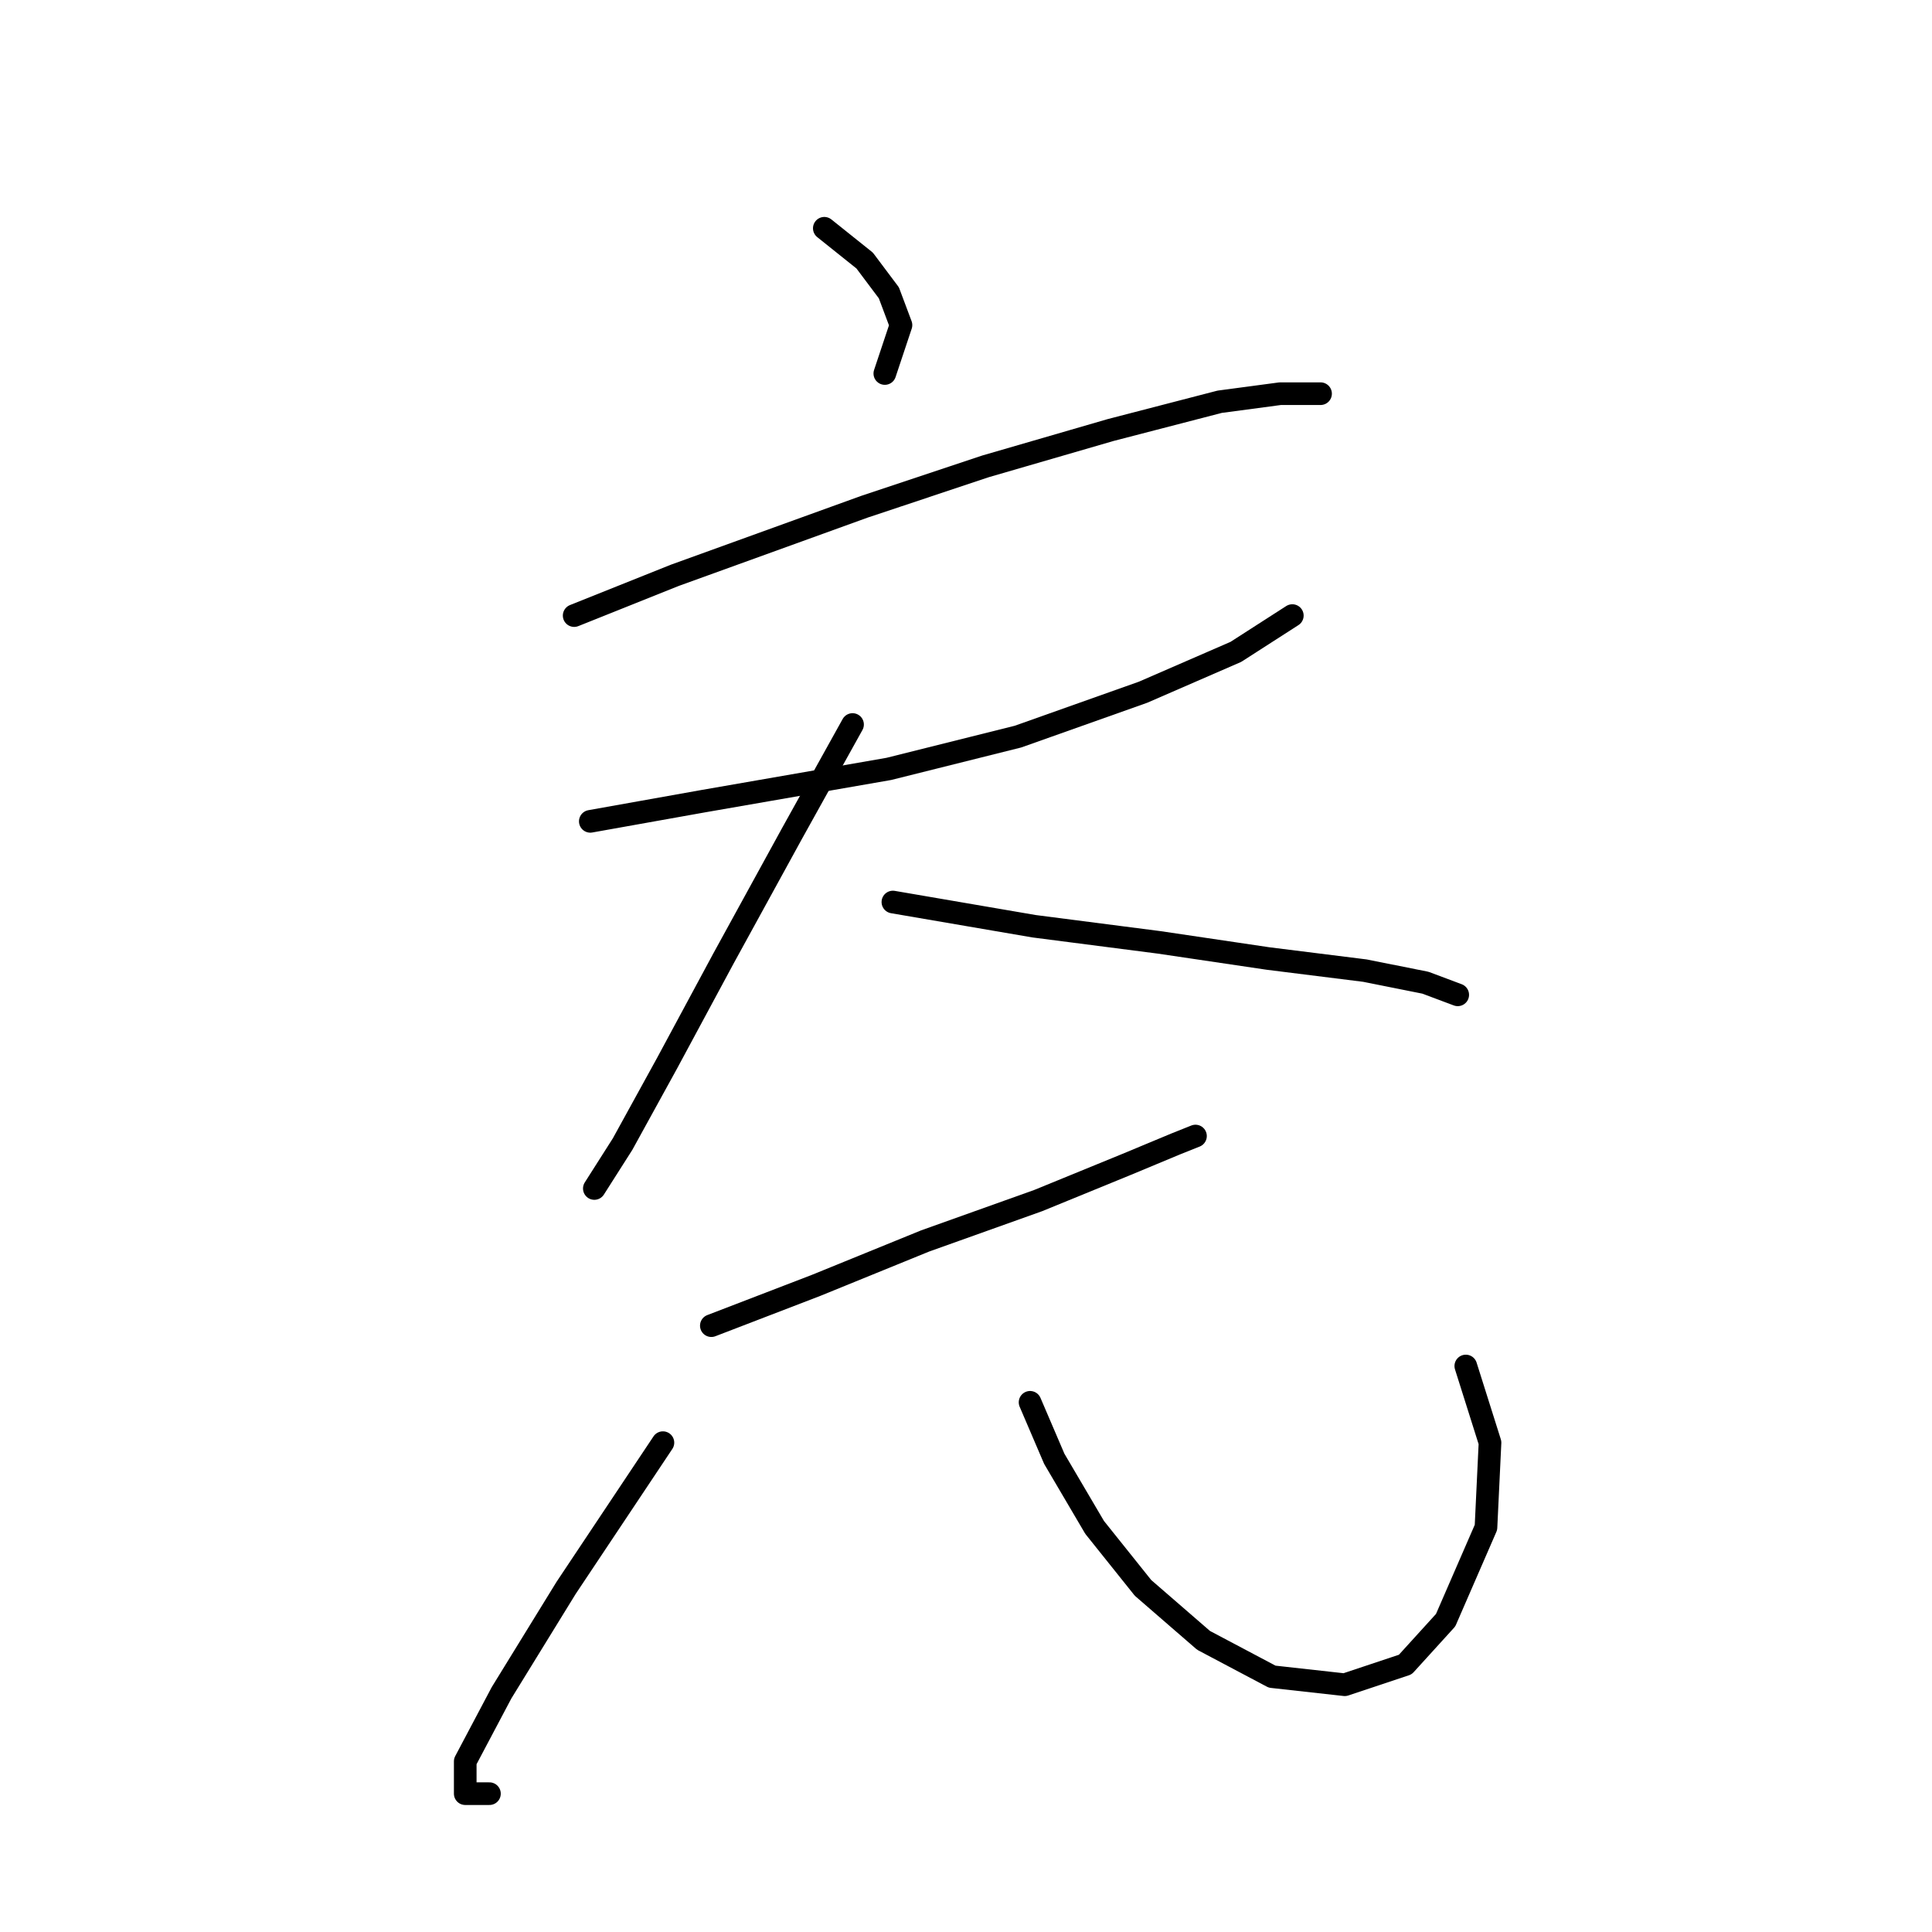 <?xml version="1.0" standalone="no"?>
    <svg width="256" height="256" xmlns="http://www.w3.org/2000/svg" version="1.1">
    <polyline stroke="black" stroke-width="3" stroke-linecap="round" fill="transparent" stroke-linejoin="round" points="109.225 30.247 114.571 34.523 117.779 38.8 119.383 43.077 117.244 49.492 117.244 49.492 " />
        <polyline stroke="black" stroke-width="3" stroke-linecap="round" fill="transparent" stroke-linejoin="round" points="76.08 81.568 89.445 76.222 114.571 67.134 130.609 61.788 147.182 56.976 161.616 53.234 169.635 52.165 174.981 52.165 174.981 52.165 " />
        <polyline stroke="black" stroke-width="3" stroke-linecap="round" fill="transparent" stroke-linejoin="round" points="78.219 108.832 93.187 106.159 117.779 101.883 134.886 97.606 151.458 91.725 163.754 86.379 171.239 81.568 171.239 81.568 " />
        <polyline stroke="black" stroke-width="3" stroke-linecap="round" fill="transparent" stroke-linejoin="round" points="112.967 96.002 104.948 110.436 95.86 127.009 88.376 140.908 82.495 151.6 78.753 157.481 78.753 157.481 " />
        <polyline stroke="black" stroke-width="3" stroke-linecap="round" fill="transparent" stroke-linejoin="round" points="118.313 119.524 137.024 122.732 153.597 124.87 168.031 127.009 180.861 128.613 188.88 130.216 193.157 131.82 193.157 131.82 " />
        <polyline stroke="black" stroke-width="3" stroke-linecap="round" fill="transparent" stroke-linejoin="round" points="94.257 175.657 108.156 170.311 122.59 164.431 137.559 159.085 149.32 154.273 155.735 151.6 158.408 150.531 158.408 150.531 " />
        <polyline stroke="black" stroke-width="3" stroke-linecap="round" fill="transparent" stroke-linejoin="round" points="87.841 191.16 75.011 210.406 66.457 224.305 61.646 233.394 61.646 237.67 64.854 237.67 64.854 237.67 " />
        <polyline stroke="black" stroke-width="3" stroke-linecap="round" fill="transparent" stroke-linejoin="round" points="136.49 185.814 139.697 193.299 145.043 202.387 151.458 210.406 159.477 217.356 168.566 222.167 178.188 223.236 186.207 220.563 191.553 214.683 196.899 202.387 197.434 191.16 194.226 181.003 194.226 181.003 " />
        </svg>